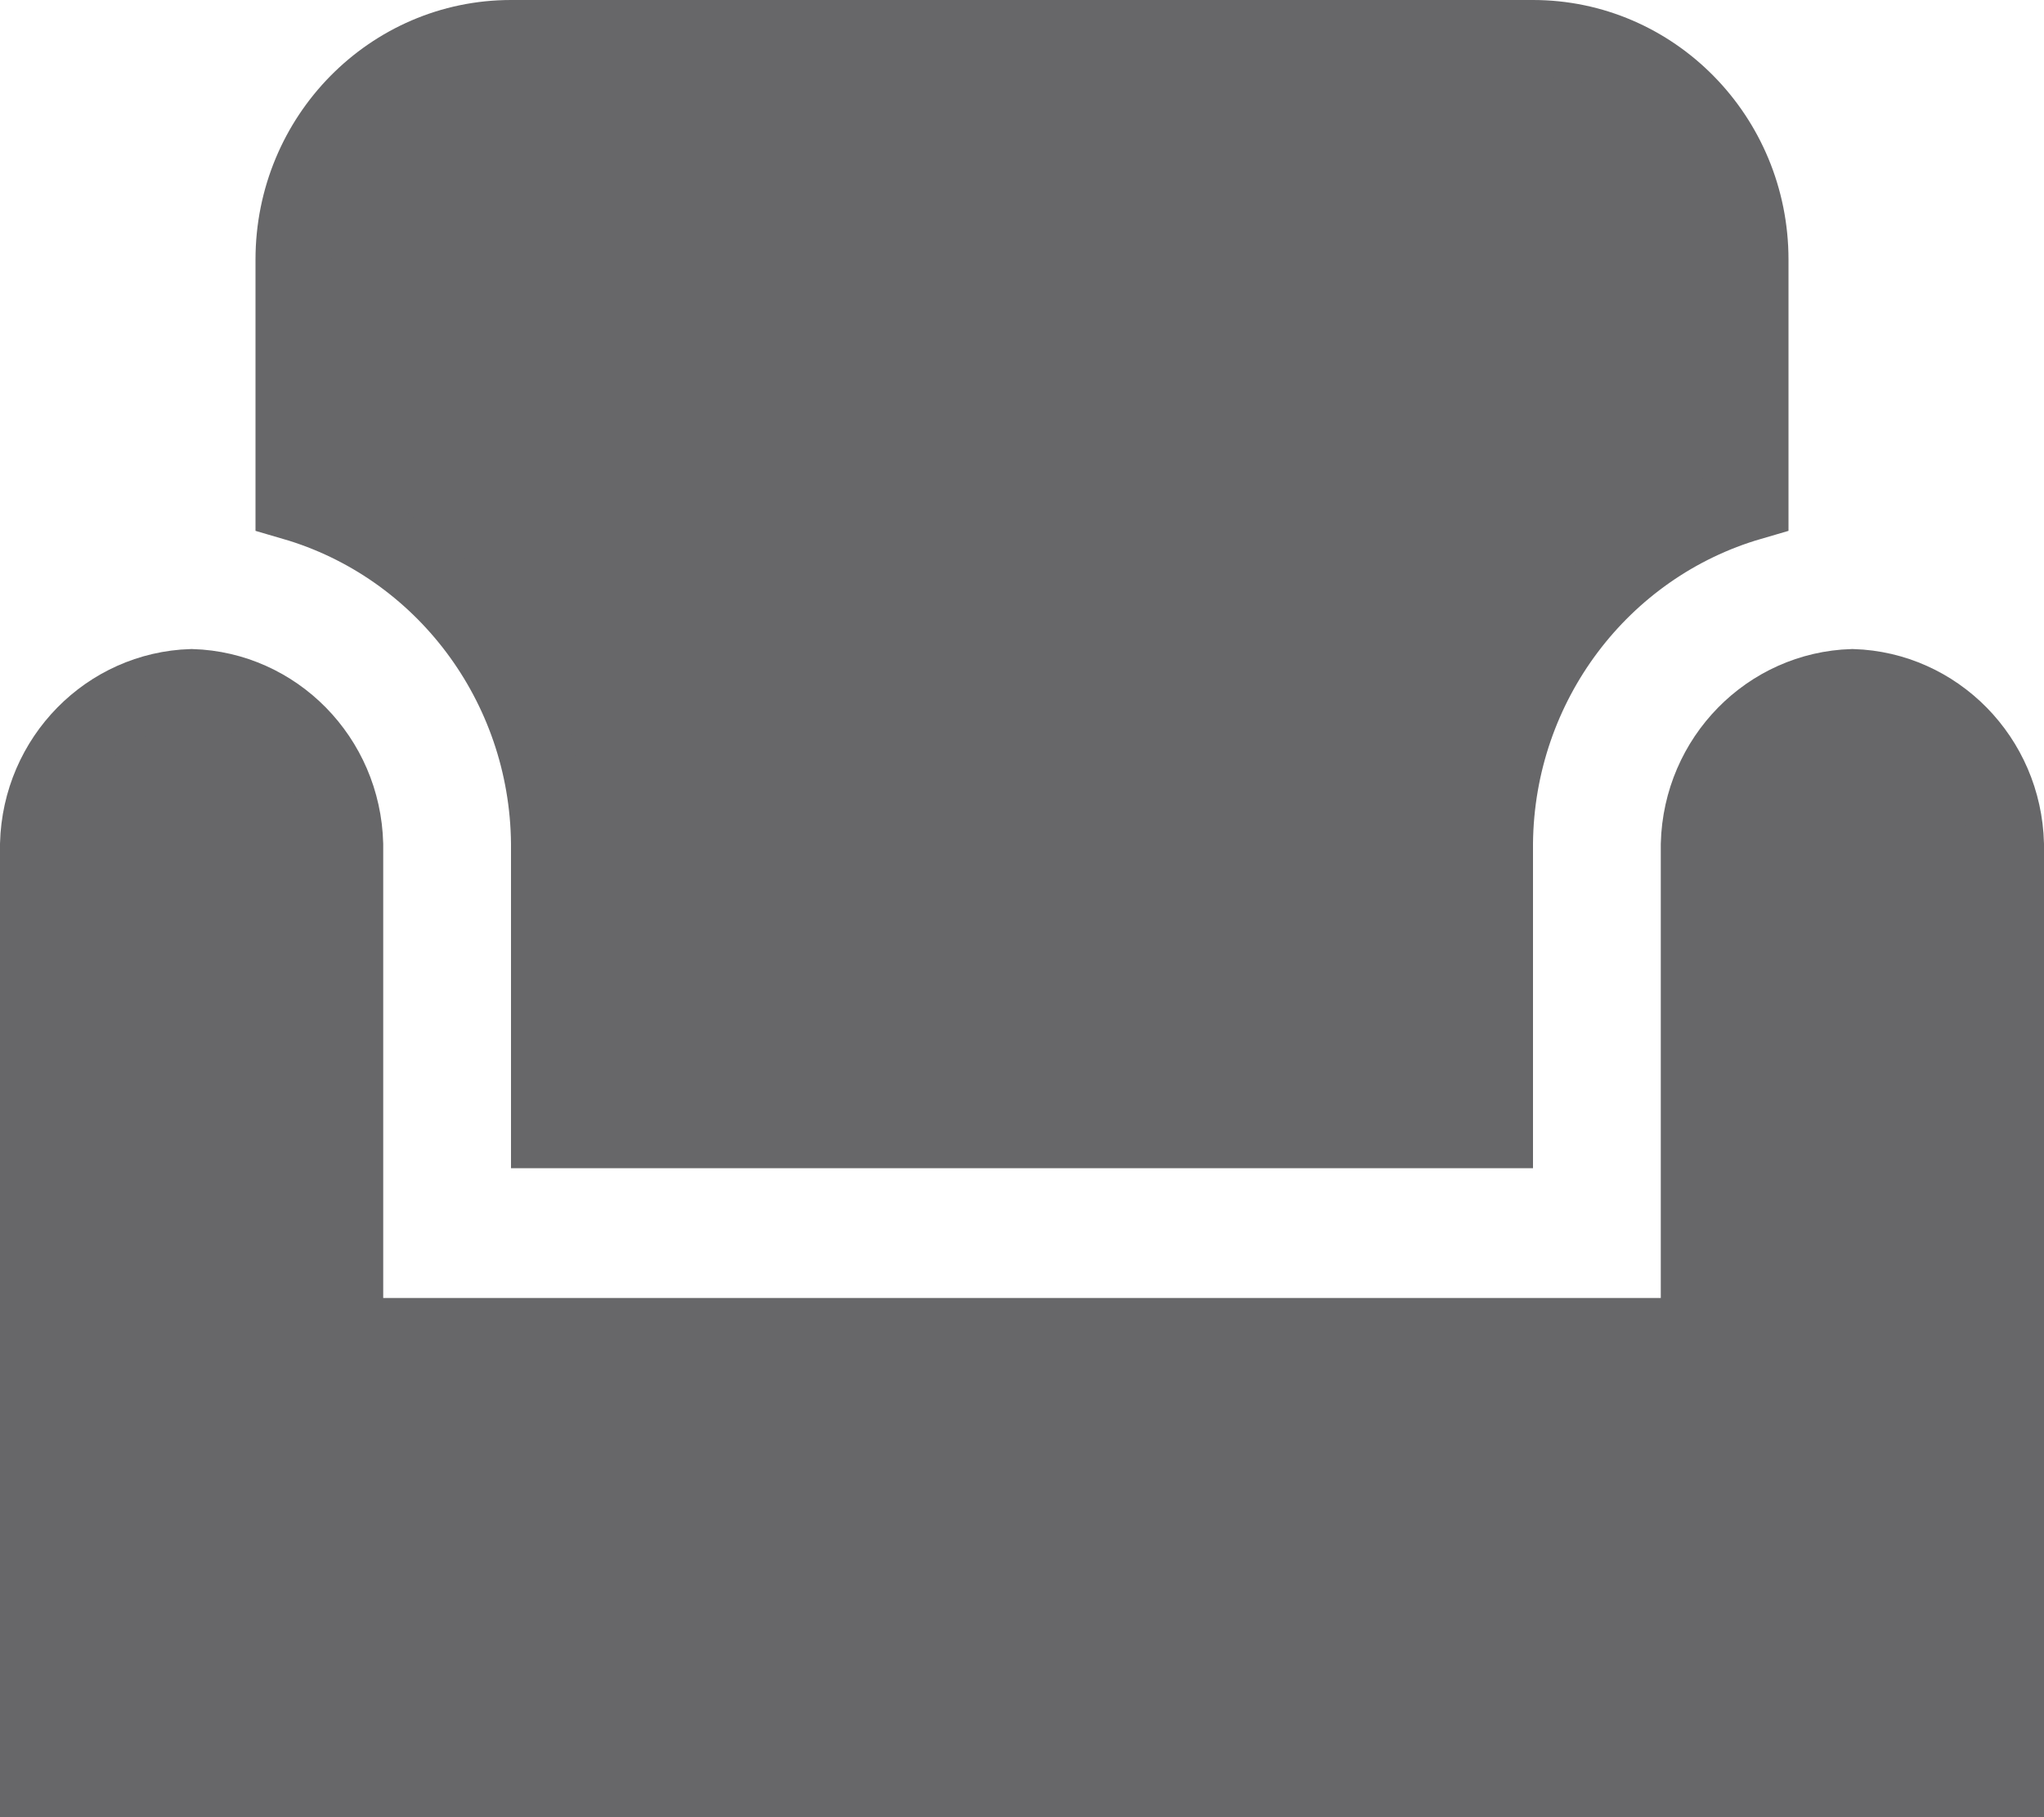 <svg width="27" height="24" viewBox="0 0 27 24" fill="none" xmlns="http://www.w3.org/2000/svg">
<path d="M7.25 11.143H7.25L7.25 11.138C7.23 9.035 5.846 7.21 3.875 6.636V3.429C3.875 1.804 5.17 0.5 6.75 0.5H20.25C21.83 0.5 23.125 1.804 23.125 3.429V6.636C21.154 7.21 19.77 9.035 19.75 11.138H19.75V11.143V14.929H7.25V11.143Z" fill="#676769" stroke="#676769"/>
<path d="M21.938 17.643H22.438V17.143V11.149C22.468 10.01 23.366 9.106 24.469 9.072C25.572 9.106 26.47 10.01 26.5 11.149V23.5H23.625H20.25H6.75H3.375H0.5V11.149C0.53 10.01 1.428 9.106 2.531 9.072C3.634 9.106 4.532 10.01 4.562 11.149V17.143V17.643H5.062H21.938Z" fill="#676769" stroke="#676769"/>
</svg>
